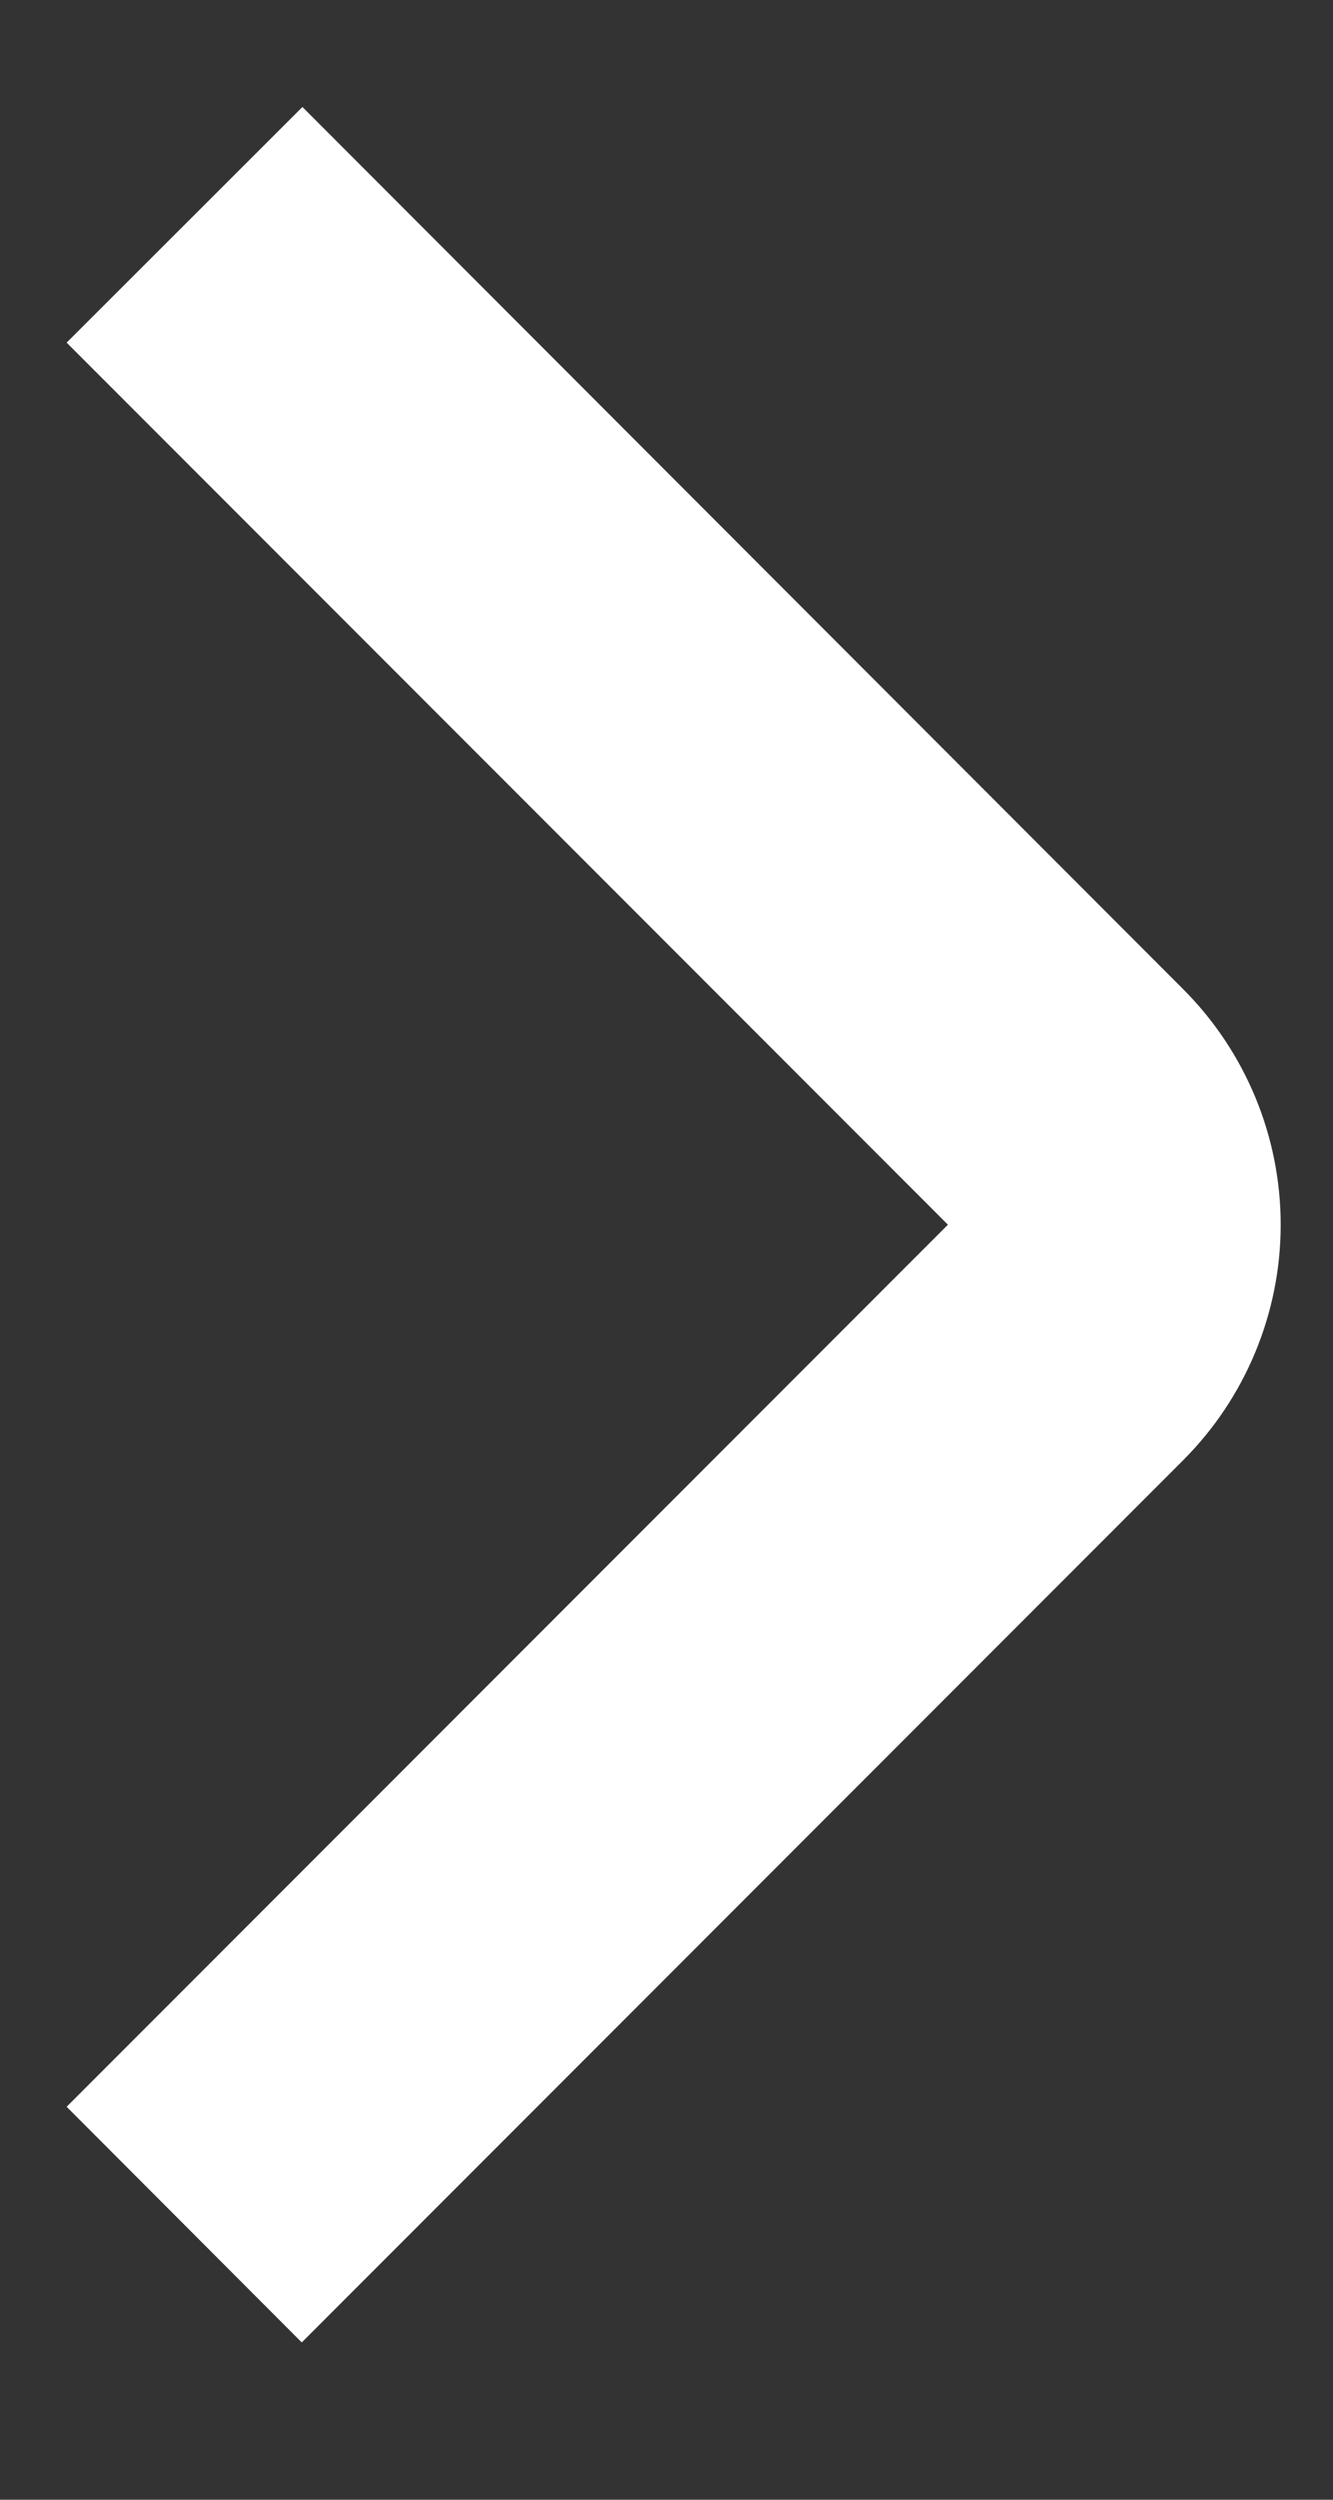 <svg width="8" height="15" viewBox="0 0 8 15" fill="none" xmlns="http://www.w3.org/2000/svg">
<rect x="0" y="0" width="8" height="15" fill="#333333" stroke="none"/>
<path d="M1.811 14.056L0.4 12.642L5.689 7.349L0.4 2.056L1.815 0.642L7.1 5.935C7.475 6.31 7.686 6.819 7.686 7.349C7.686 7.879 7.475 8.388 7.1 8.763L1.811 14.056Z" fill="white"/>
</svg>
